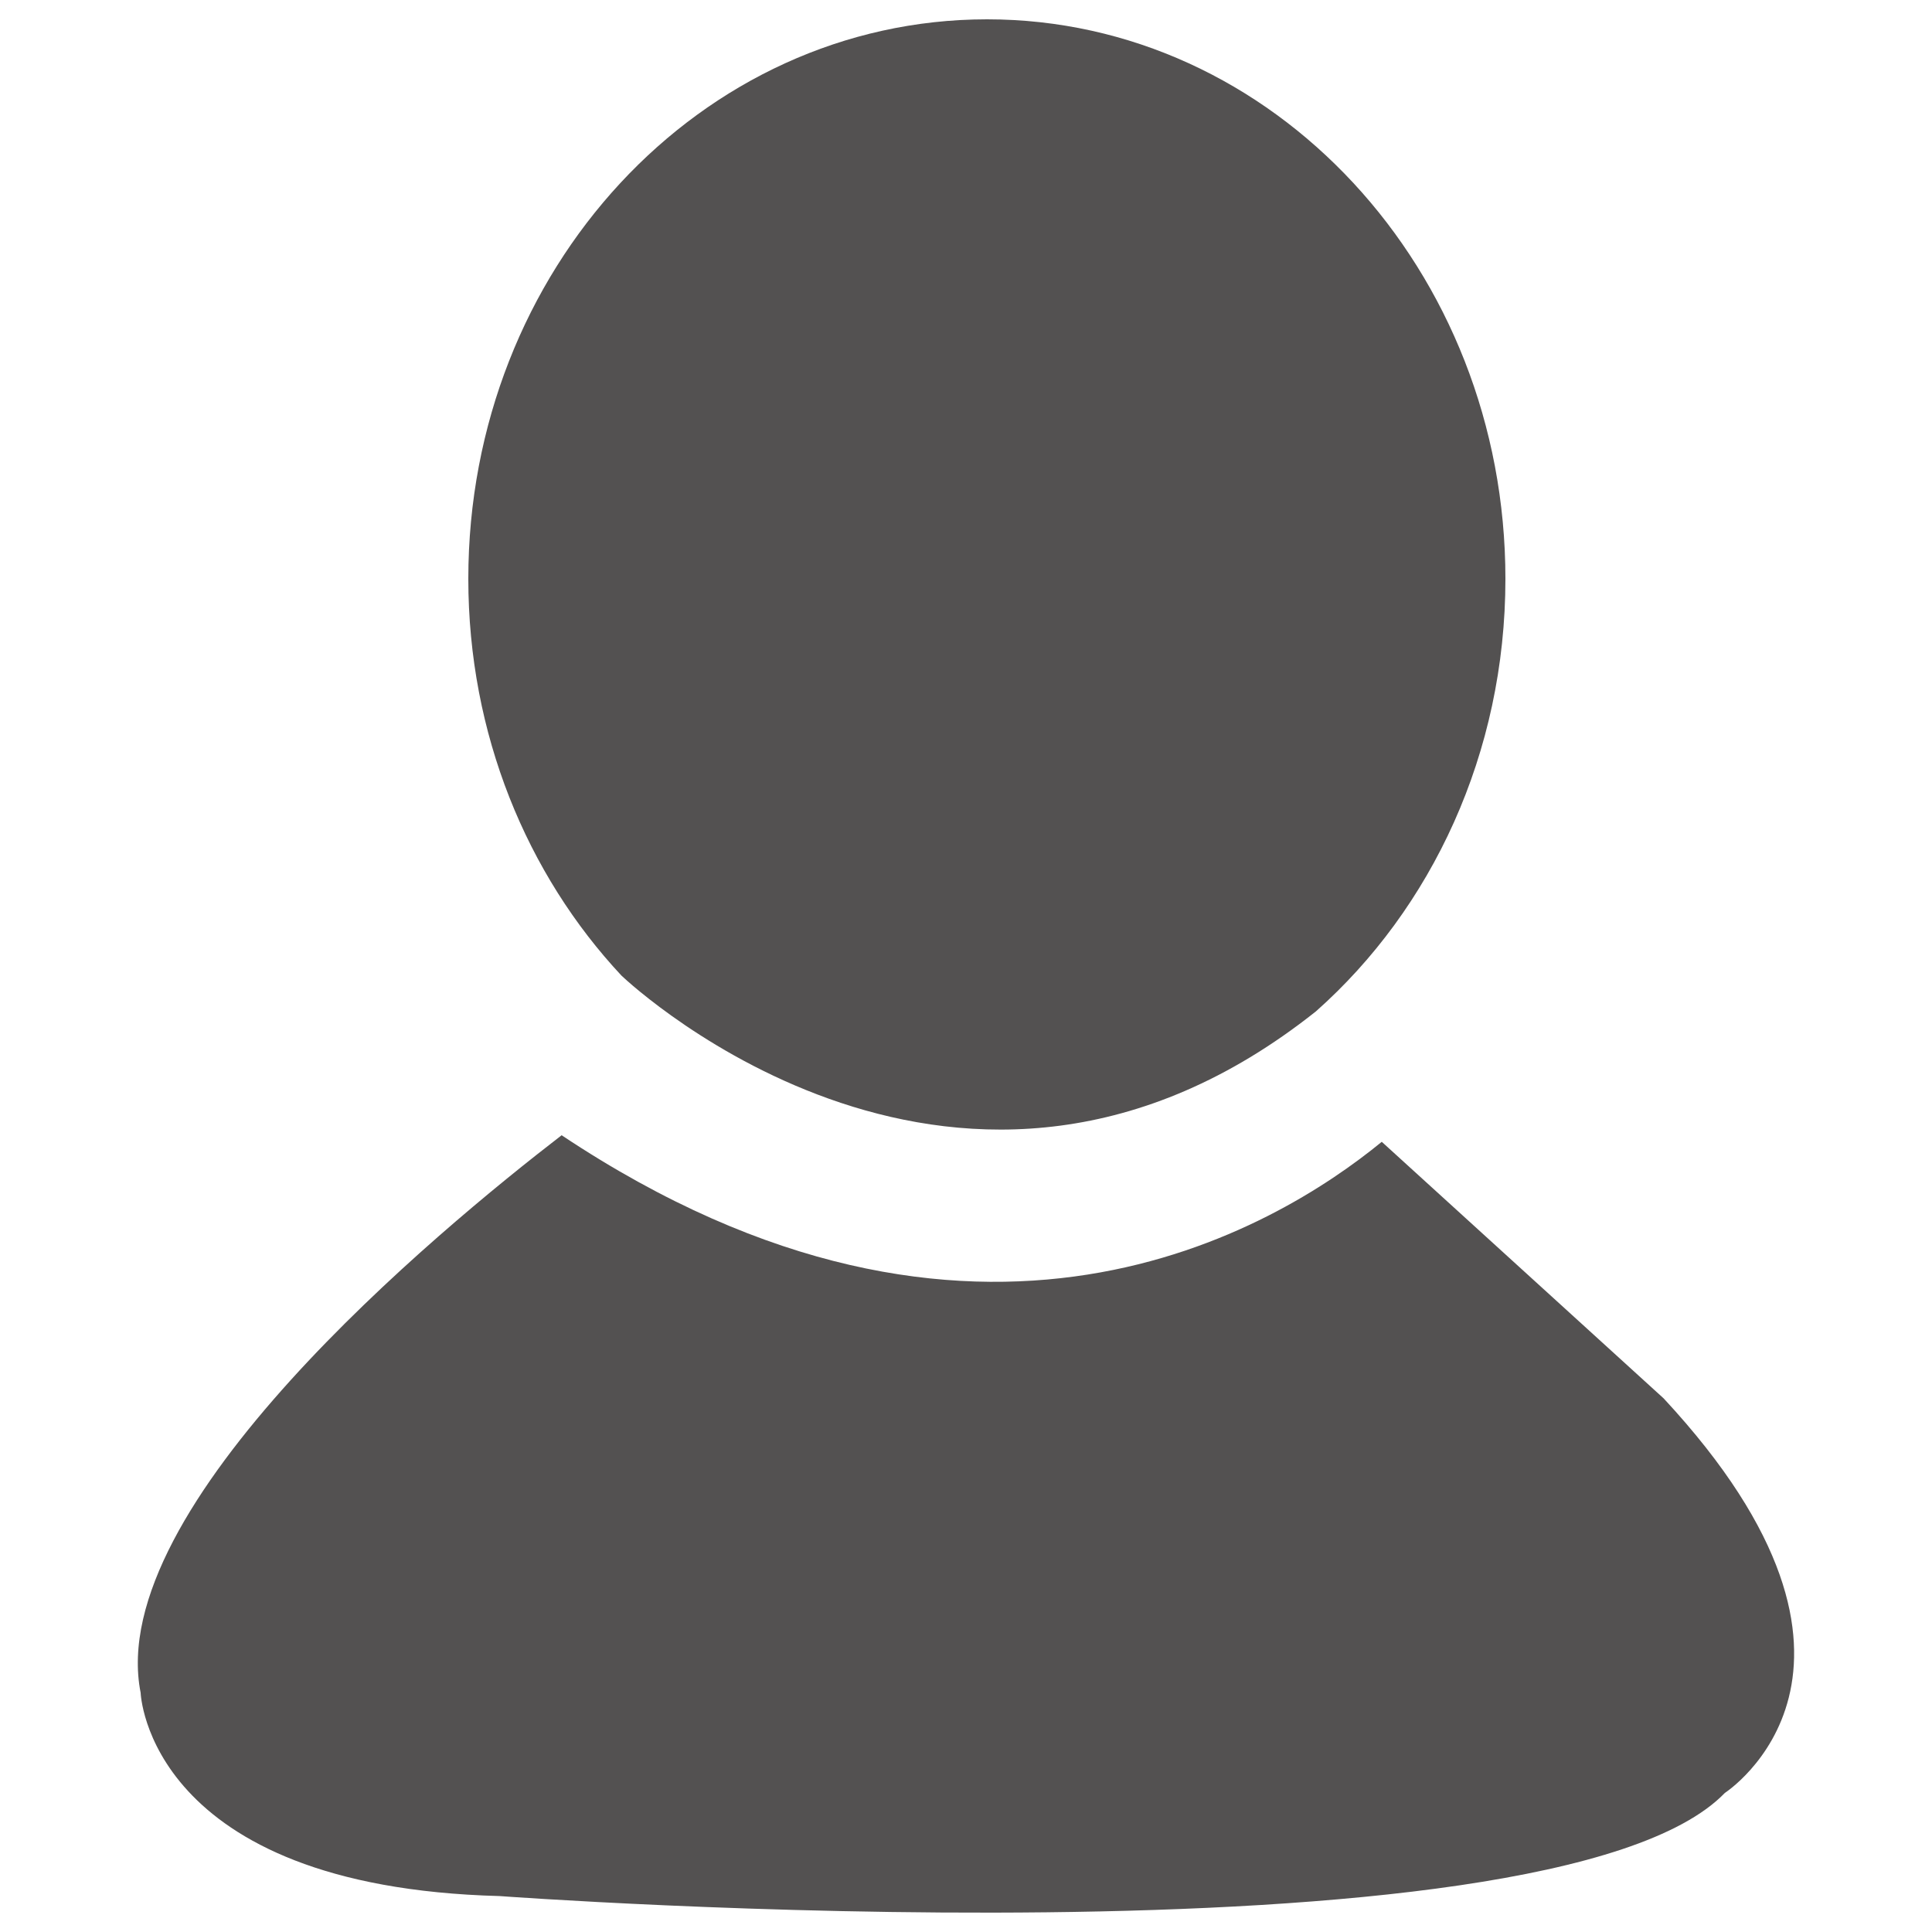 <?xml version="1.0" encoding="utf-8"?>
<!-- Svg Vector Icons : http://www.onlinewebfonts.com/icon -->
<!DOCTYPE svg PUBLIC "-//W3C//DTD SVG 1.1//EN" "http://www.w3.org/Graphics/SVG/1.1/DTD/svg11.dtd">
<svg version="1.1" xmlns="http://www.w3.org/2000/svg" xmlns:xlink="http://www.w3.org/1999/xlink" x="0px" y="0px" viewBox="0 0 1000 1000" enable-background="new 0 0 1000 1000" xml:space="preserve" fill="#535151">
<g><path d="M681.1,523.5c59.9-53.1,98.1-133.6,98.1-223.9c0-160-120.2-289.6-268.3-289.6c-148.3,0-268.5,129.6-268.5,289.6c0,80.3,30.3,153,79.3,205.4C327.8,510.8,498.5,668.6,681.1,523.5z M861.1,723.8L715.2,591c-54.8,44.9-209.9,139.5-424.5-3.4C226.2,637.3,53.7,779.9,72.8,876.2c0,0,3.4,100.4,185.8,105.2c0,0,543.8,40.2,634.2-53.4C892.8,928,991.6,864.3,861.1,723.8z"/></g>
</svg>